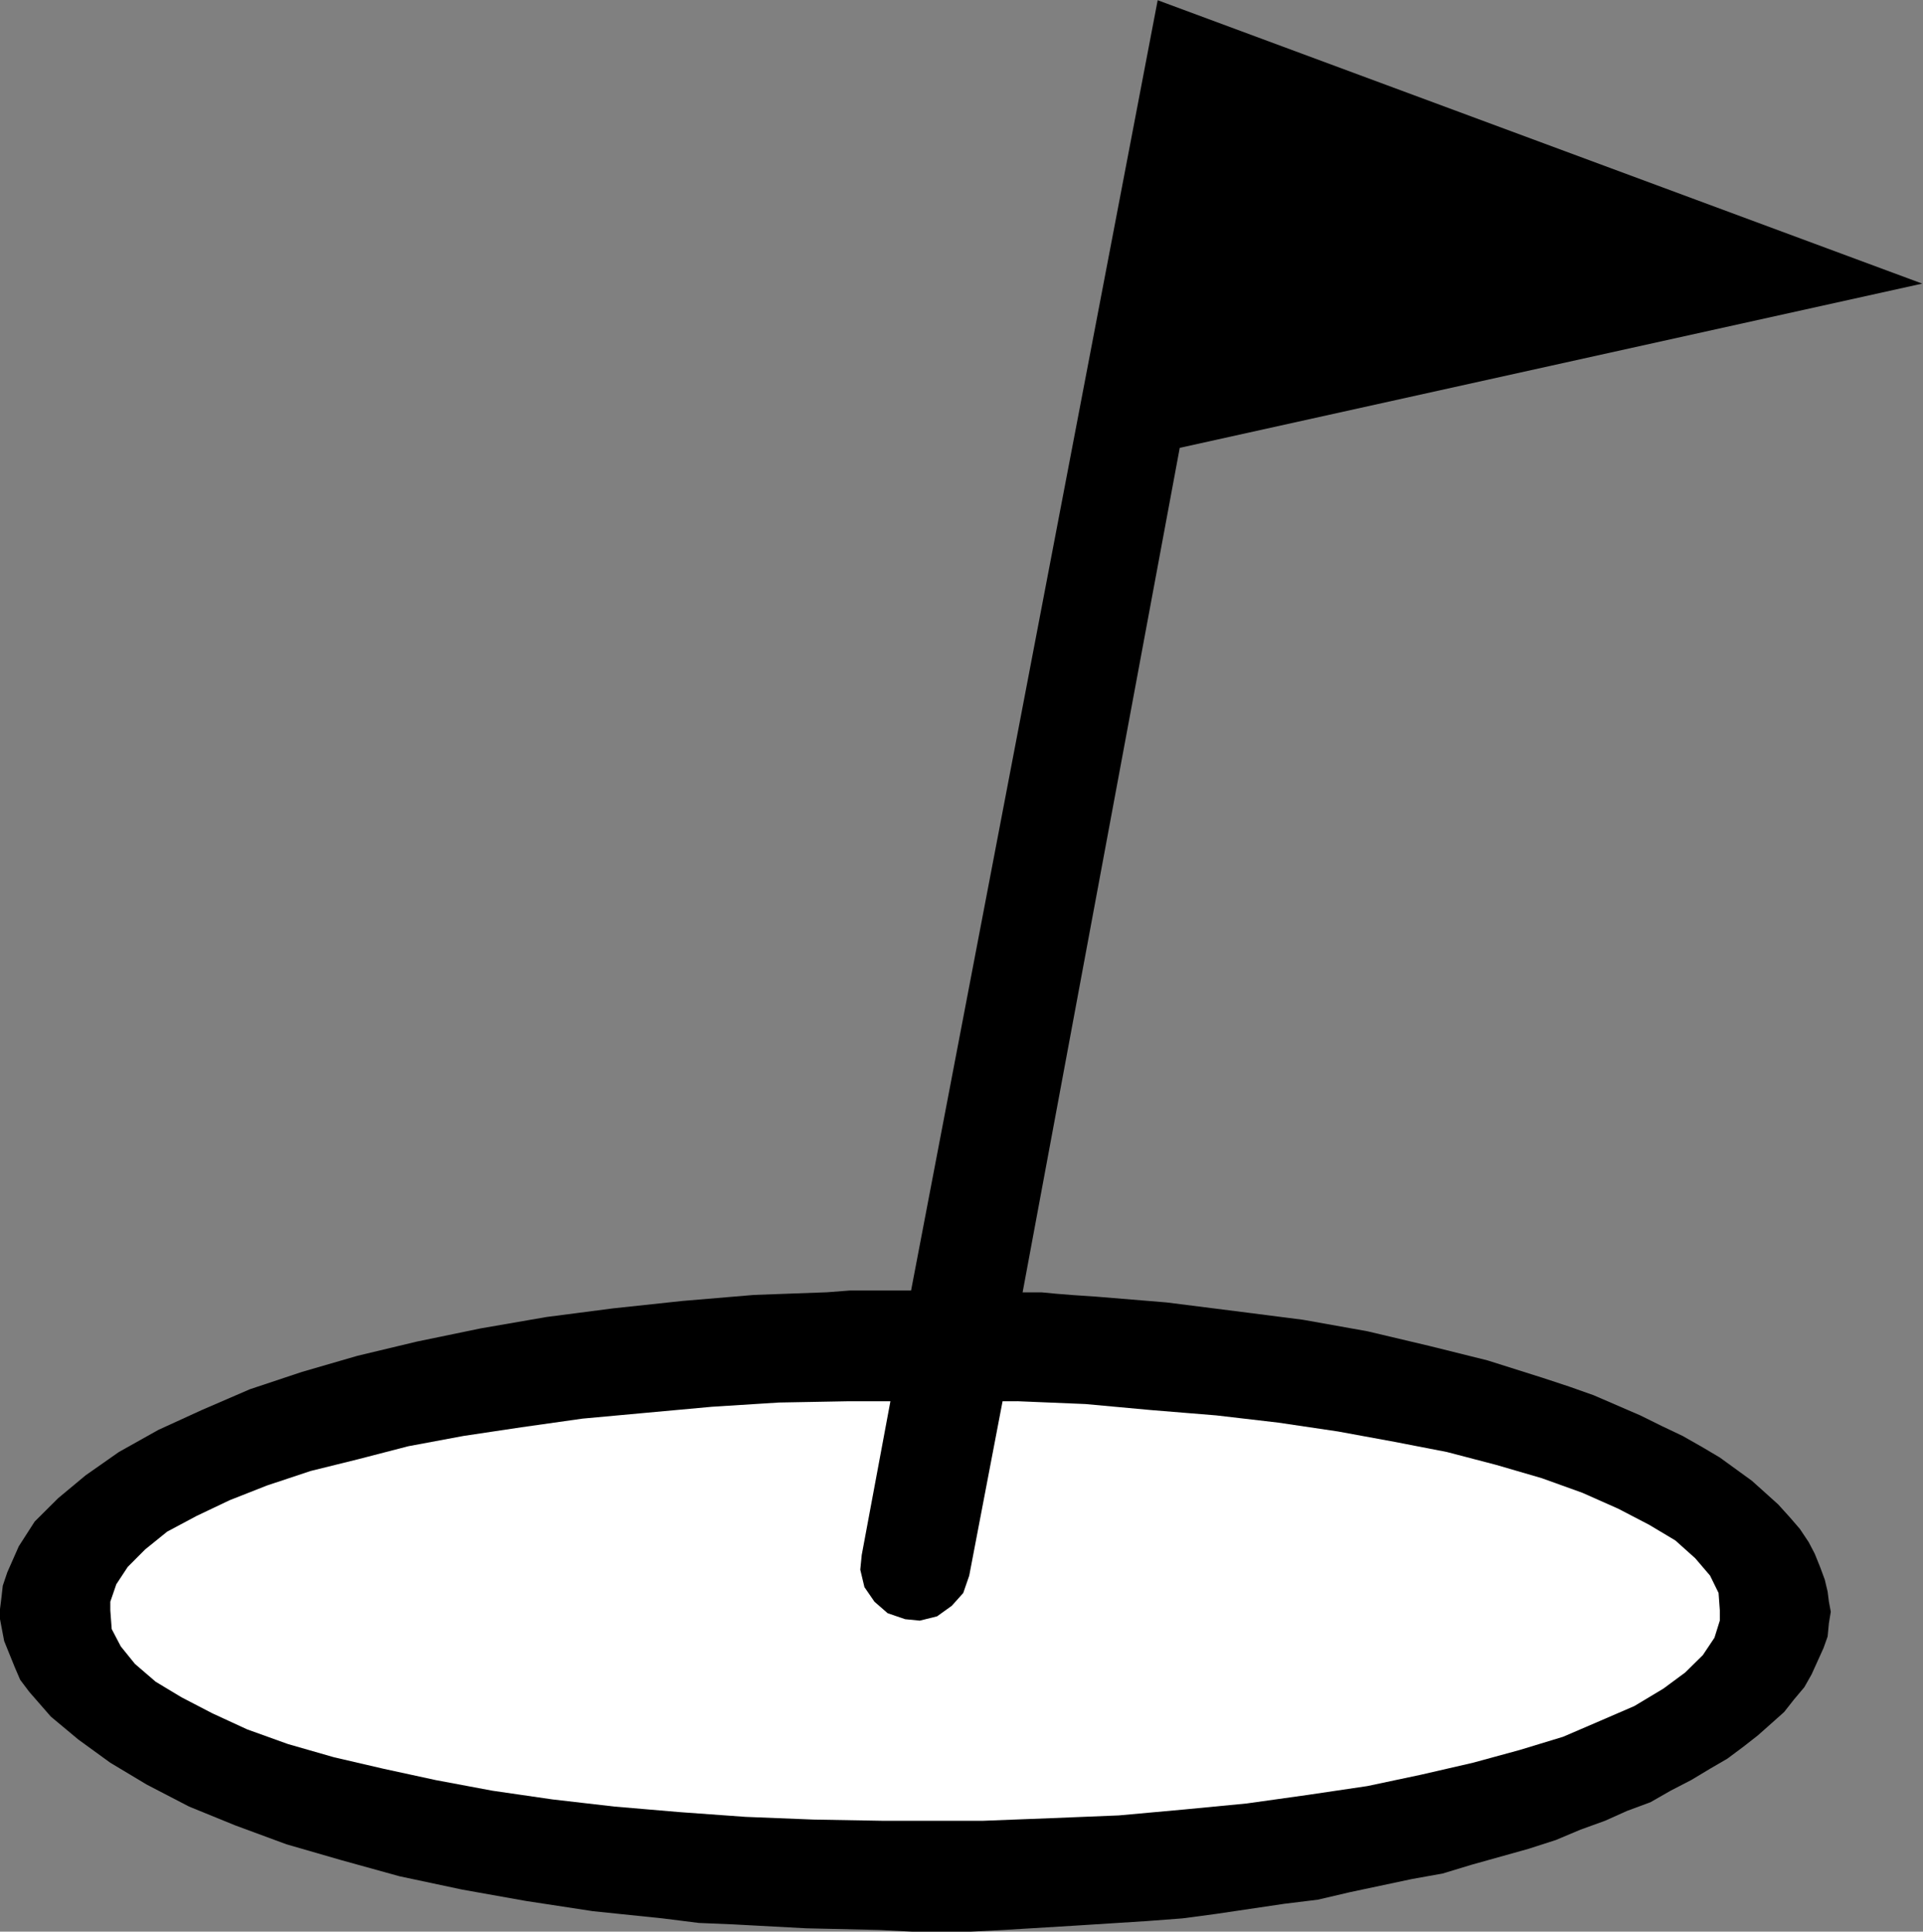 <?xml version="1.0" encoding="UTF-8" standalone="no"?>
<!-- Created with Inkscape (http://www.inkscape.org/) -->

<svg
   version="1.1"
   id="svg2"
   xml:space="preserve"
   width="15.88"
   height="15.947"
   viewBox="0 0 15.88 15.947"
   xmlns="http://www.w3.org/2000/svg"
   xmlns:svg="http://www.w3.org/2000/svg"><rect x="0" y="0" width="15.88" height="15.947" fill="#808080" stroke="none"/><defs
     id="defs6" /><g
     id="g8"
     transform="matrix(1.333,0,0,-1.333,0,15.947)"><g
       id="g10"
       transform="scale(0.1)"><path
         d="M 71.719,119.621 56.441,39.707 H 52.641 L 51.227,39.598 46.715,39.434 42.289,39.062 37.984,38.602 33.852,38.066 29.789,37.363 25.82,36.543 22.145,35.664 18.711,34.668 15.484,33.594 12.5,32.305 9.809,31.074 7.367,29.707 5.305,28.262 3.605,26.848 2.148,25.398 1.164,23.867 0.453,22.258 0.172,21.426 0.094,20.723 0,19.98 v -0.625 L 0.258,18 0.914,16.379 1.25,15.598 1.812,14.852 3.148,13.32 4.848,11.902 6.832,10.461 9.102,9.102 11.715,7.746 14.57,6.582 17.746,5.41 21.152,4.426 24.75,3.43 28.633,2.605 32.574,1.902 36.711,1.27 41.055,0.82 43.293,0.539 45.438,0.449 49.949,0.207 54.453,0.105 56.523,0 h 1.789 1.809 l 2.07,0.105 4.394,0.266 4.43,0.281 2.227,0.168 2.109,0.281 4.219,0.625 2.07,0.254 1.973,0.461 3.867,0.82 1.895,0.34 1.777,0.539 3.535,0.988 1.699,0.547 1.524,0.641 1.523,0.551 1.367,0.613 1.445,0.535 1.25,0.715 1.27,0.656 1.172,0.703 1.074,0.625 0.996,0.742 0.898,0.703 0.801,0.711 0.82,0.731 0.625,0.793 0.625,0.742 0.45,0.793 0.742,1.637 0.254,0.715 0.078,0.82 0.117,0.711 -0.117,0.625 -0.078,0.617 -0.176,0.742 -0.293,0.793 -0.332,0.82 -0.371,0.711 -0.547,0.82 -0.606,0.703 -0.742,0.82 -1.621,1.457 -1.992,1.445 -1.055,0.625 -1.25,0.711 -1.289,0.613 -1.328,0.656 -2.89,1.25 -1.524,0.539 -1.621,0.535 -3.438,1.086 -3.594,0.894 -3.848,0.91 -3.984,0.711 -4.219,0.539 -4.238,0.535 -4.41,0.363 -1.355,0.09 -1.074,0.086 -0.906,0.086 h -1.168 l 9.734,52.301 45.996,10.172 -47.363,17.551"
         style="fill:#000000;fill-opacity:1;fill-rule:nonzero;stroke:none"
         id="path12" /><path
         d="m 63.012,32.852 4.231,-0.176 4.047,-0.371 4.062,-0.332 3.848,-0.449 3.691,-0.547 3.516,-0.645 3.223,-0.625 3.066,-0.801 2.812,-0.82 2.519,-0.906 2.227,-0.988 1.914,-0.996 1.621,-0.969 1.231,-1.102 0.918,-1.074 0.527,-1.074 0.078,-1.074 v -0.637 l -0.332,-1.062 -0.723,-1.082 -1.093,-1.074 -1.348,-0.996 L 101.25,13.973 99.18,13.078 96.836,12.07 94.141,11.25 91.25,10.461 88.027,9.719 84.707,9.016 81.016,8.469 77.227,7.938 73.359,7.566 69.312,7.199 65.172,7.031 60.918,6.867 H 56.688 54.621 L 50.398,6.941 46.184,7.109 42.125,7.402 38.07,7.746 34.215,8.191 30.5,8.73 26.992,9.387 23.75,10.09 l -3.062,0.711 -2.856,0.82 -2.519,0.906 -2.16,0.996 -1.902,0.988 -1.605,0.965 -1.285,1.105 -0.879,1.086 -0.562,1.074 -0.086,1.16 v 0.535 l 0.371,1.078 0.707,1.074 1.078,1.082 1.363,1.101 1.812,0.969 2.07,0.984 2.312,0.91 2.703,0.898 2.891,0.715 3.152,0.816 3.418,0.637 3.598,0.539 3.781,0.535 3.961,0.363 4.059,0.371 4.144,0.262 4.219,0.078 h 2.688 l -1.777,-9.52 -0.09,-0.91 0.258,-1.082 0.621,-0.902 0.816,-0.711 1.082,-0.371 0.91,-0.09 1.07,0.266 0.91,0.652 0.711,0.793 0.371,1.074 2.066,10.801 h 0.902"
         style="fill:#ffffff;fill-opacity:1;fill-rule:nonzero;stroke:none"
         id="path14" /></g></g></svg>
